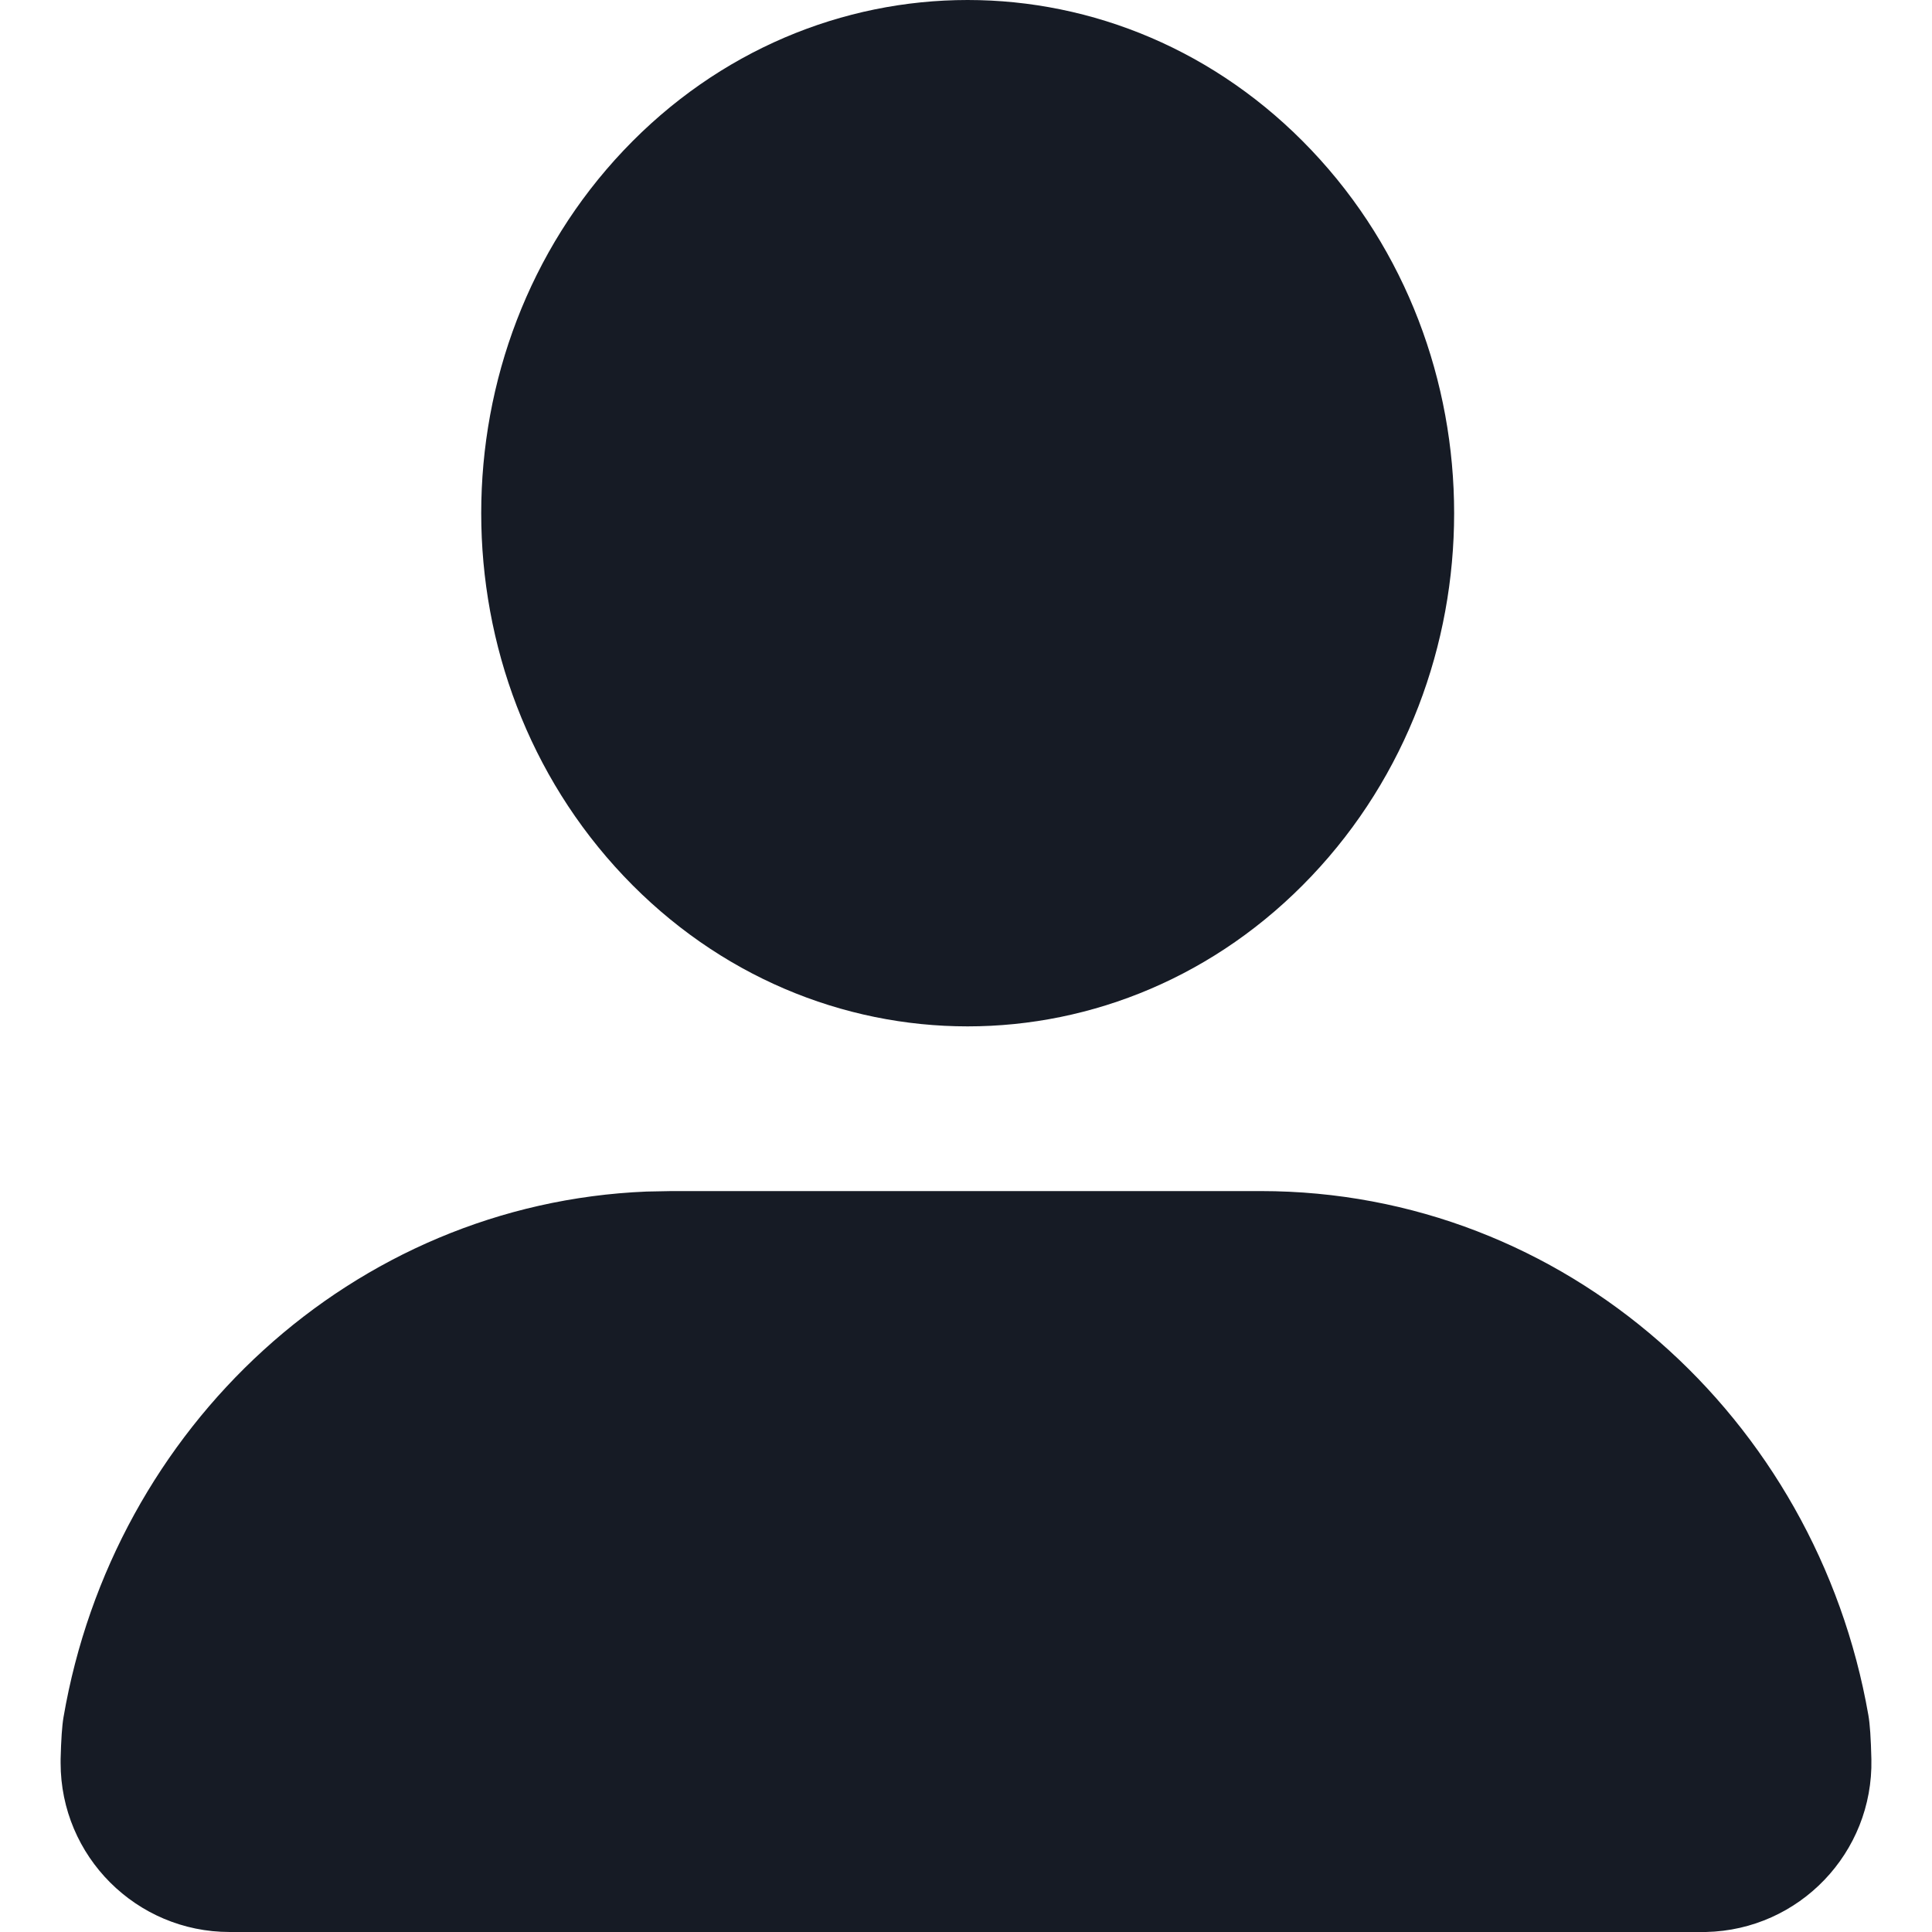<svg width="16" height="16" viewBox="0 0 16 16" fill="none" xmlns="http://www.w3.org/2000/svg">
<path d="M10.442 9.864C12.962 9.864 15.043 11.742 15.473 14.204C15.486 14.276 15.494 14.398 15.498 14.57C15.514 15.343 14.901 15.983 14.128 16C14.118 16 14.108 16 14.098 16H1.902C1.129 16 0.502 15.373 0.502 14.6L0.502 14.568C0.506 14.406 0.514 14.29 0.526 14.221C0.938 11.819 2.921 9.968 5.354 9.868L5.56 9.864H10.442ZM10.862 1.245C12.436 2.905 12.436 5.595 10.862 7.255C9.289 8.915 6.738 8.915 5.165 7.255C3.592 5.595 3.592 2.905 5.165 1.245C6.738 -0.415 9.289 -0.415 10.862 1.245Z" fill="#161B25"/>
</svg>
